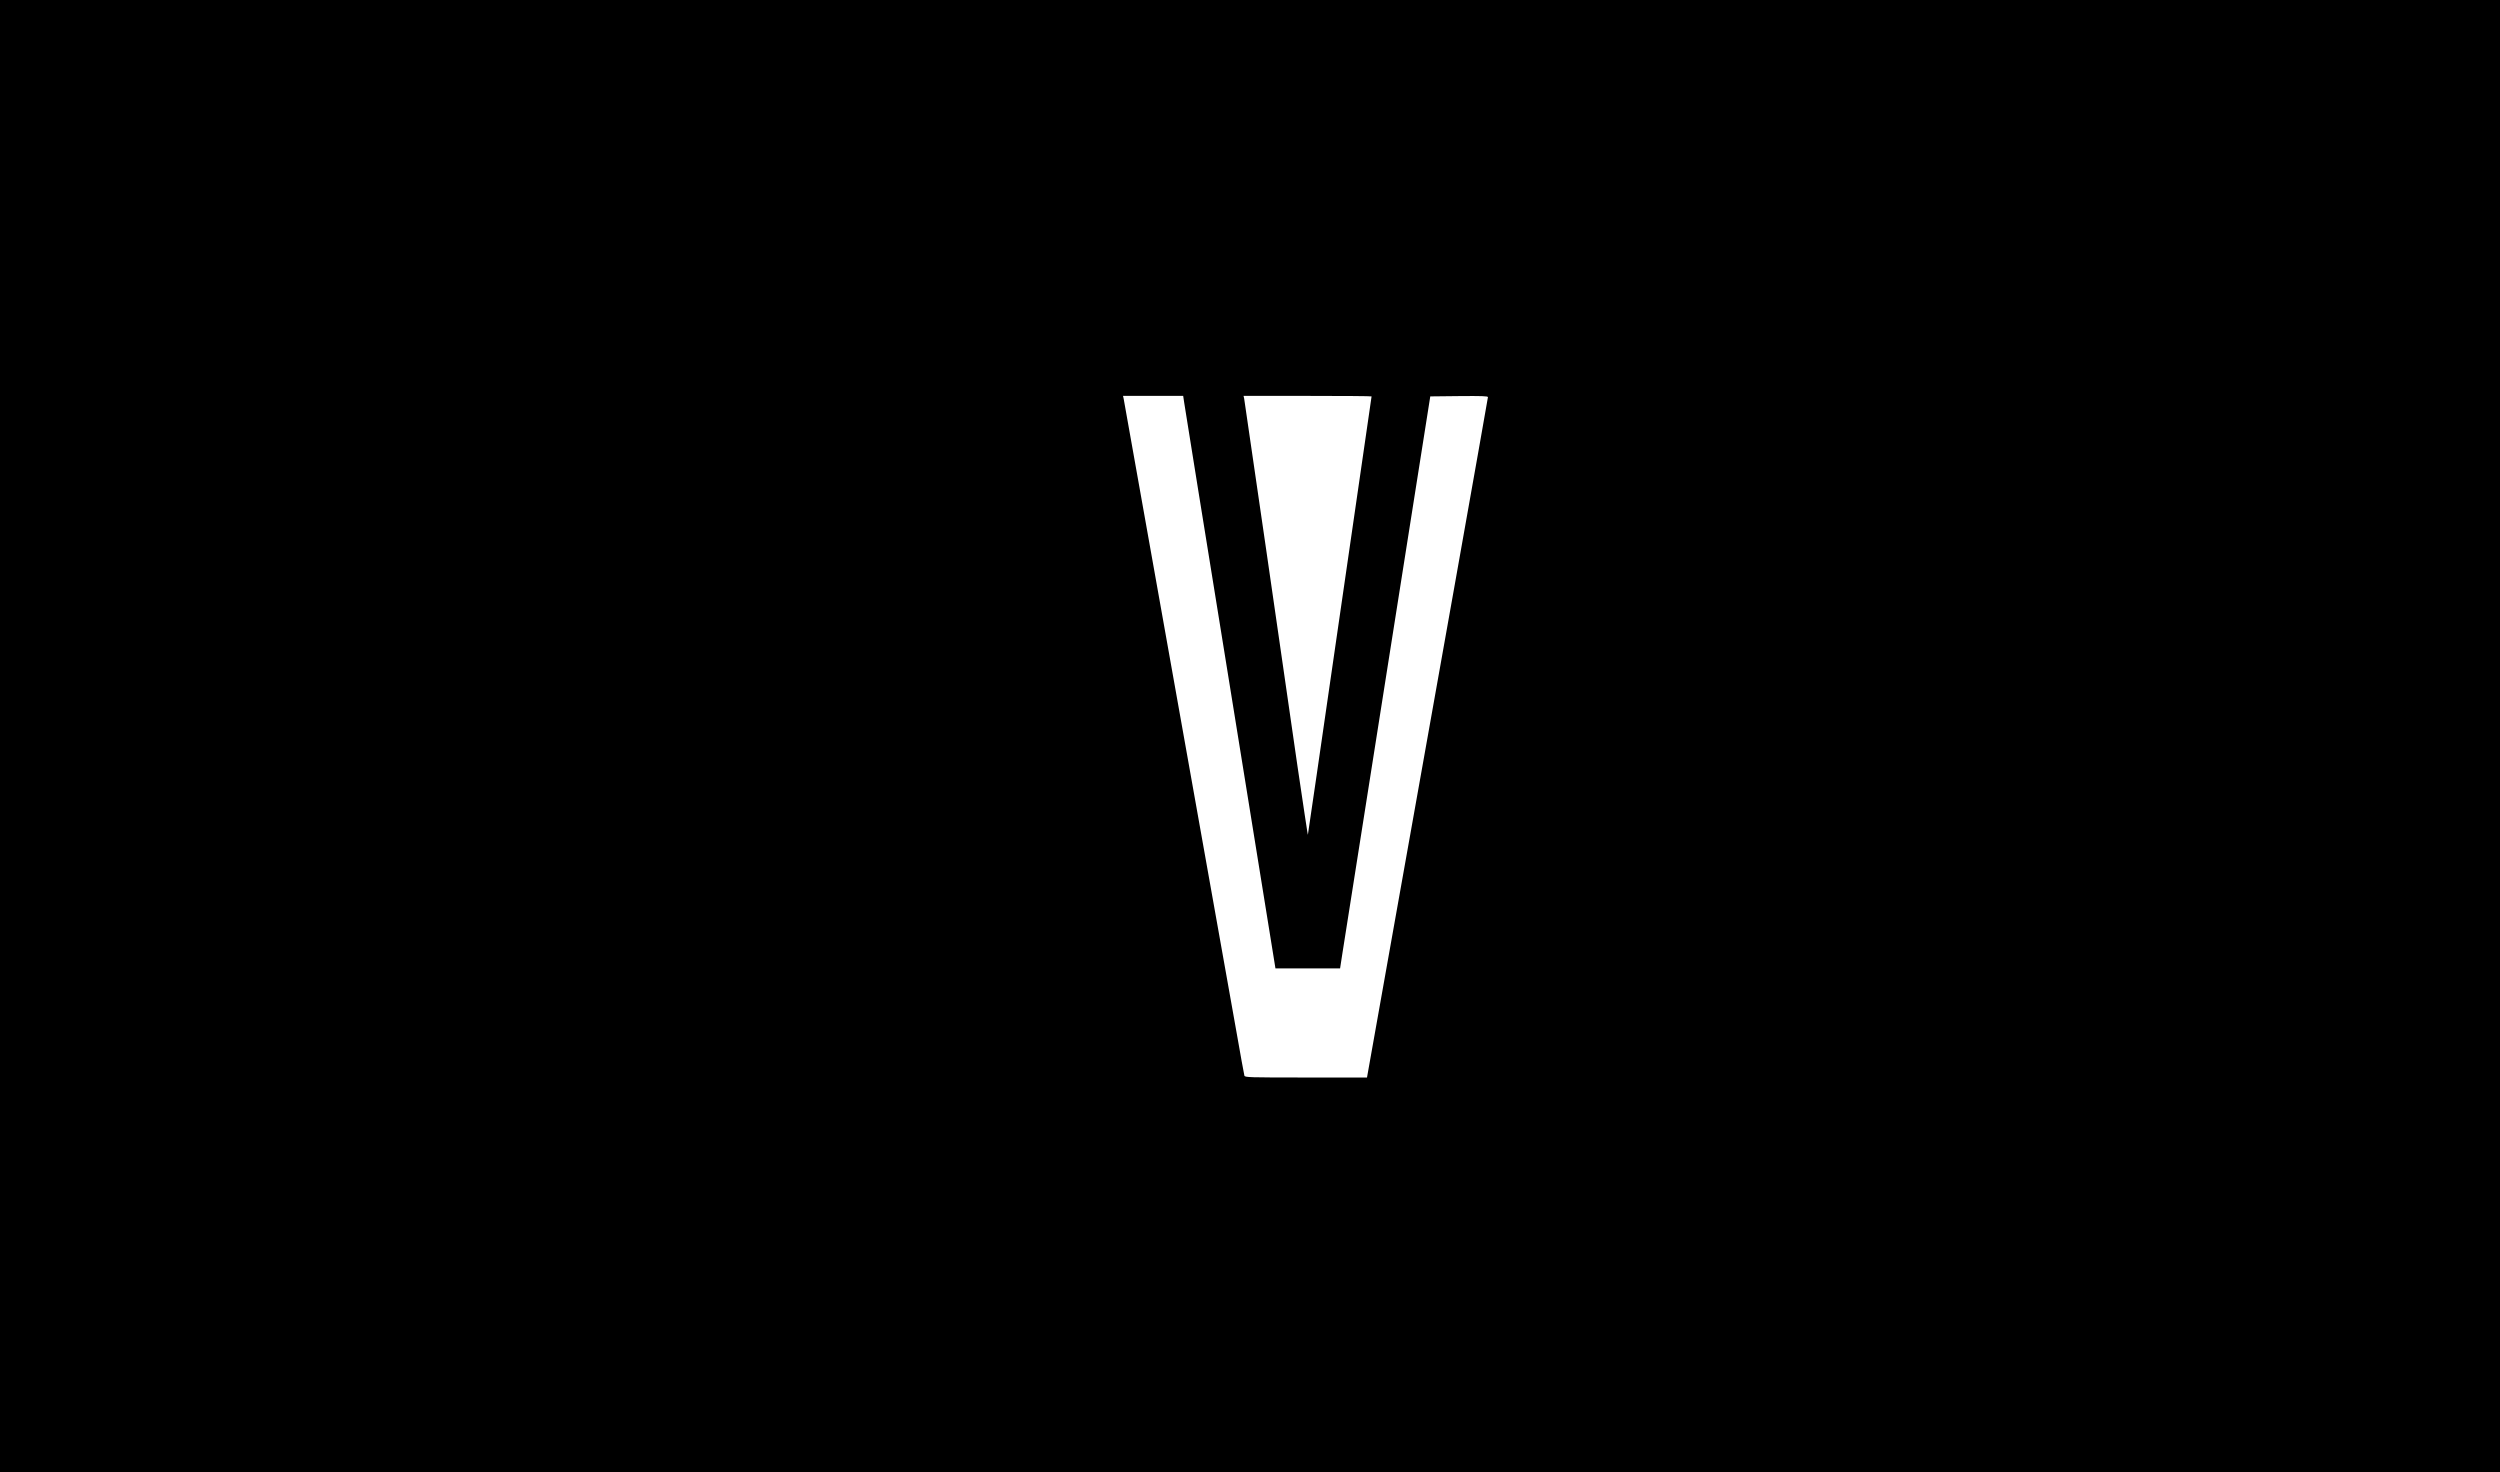 <?xml version="1.0" standalone="no"?>
<!DOCTYPE svg PUBLIC "-//W3C//DTD SVG 20010904//EN"
 "http://www.w3.org/TR/2001/REC-SVG-20010904/DTD/svg10.dtd">
<svg version="1.0" xmlns="http://www.w3.org/2000/svg"
 width="2406pt" height="1417pt" viewBox="0 0 2406 1417"
 preserveAspectRatio="xMidYMid meet">

<g transform="translate(0,1417) scale(0.1,-0.1)"
fill="#000000" stroke="none">
<path d="M0 7085 l0 -7085 12030 0 12030 0 0 7085 0 7085 -12030 0 -12030 0 0
-7085z m11397 3208 c5 -38 205 -1277 444 -2755 l434 -2688 311 0 311 0 22 143
c13 78 208 1317 434 2752 l412 2610 278 3 c218 2 277 0 277 -10 0 -7 -144
-818 -319 -1803 -175 -984 -437 -2455 -582 -3267 l-263 -1478 -587 0 c-551 0
-588 1 -593 18 -3 9 -39 208 -80 442 -131 739 -1076 6044 -1082 6073 l-6 27
290 0 289 0 10 -67z m1803 62 c0 -3 -11 -81 -25 -173 -14 -92 -151 -1038 -305
-2102 -154 -1064 -281 -1939 -283 -1944 -1 -4 -46 293 -100 660 -53 368 -189
1308 -302 2089 -113 781 -208 1432 -211 1448 l-6 27 616 0 c339 0 616 -2 616
-5z"/>
</g>
</svg>
